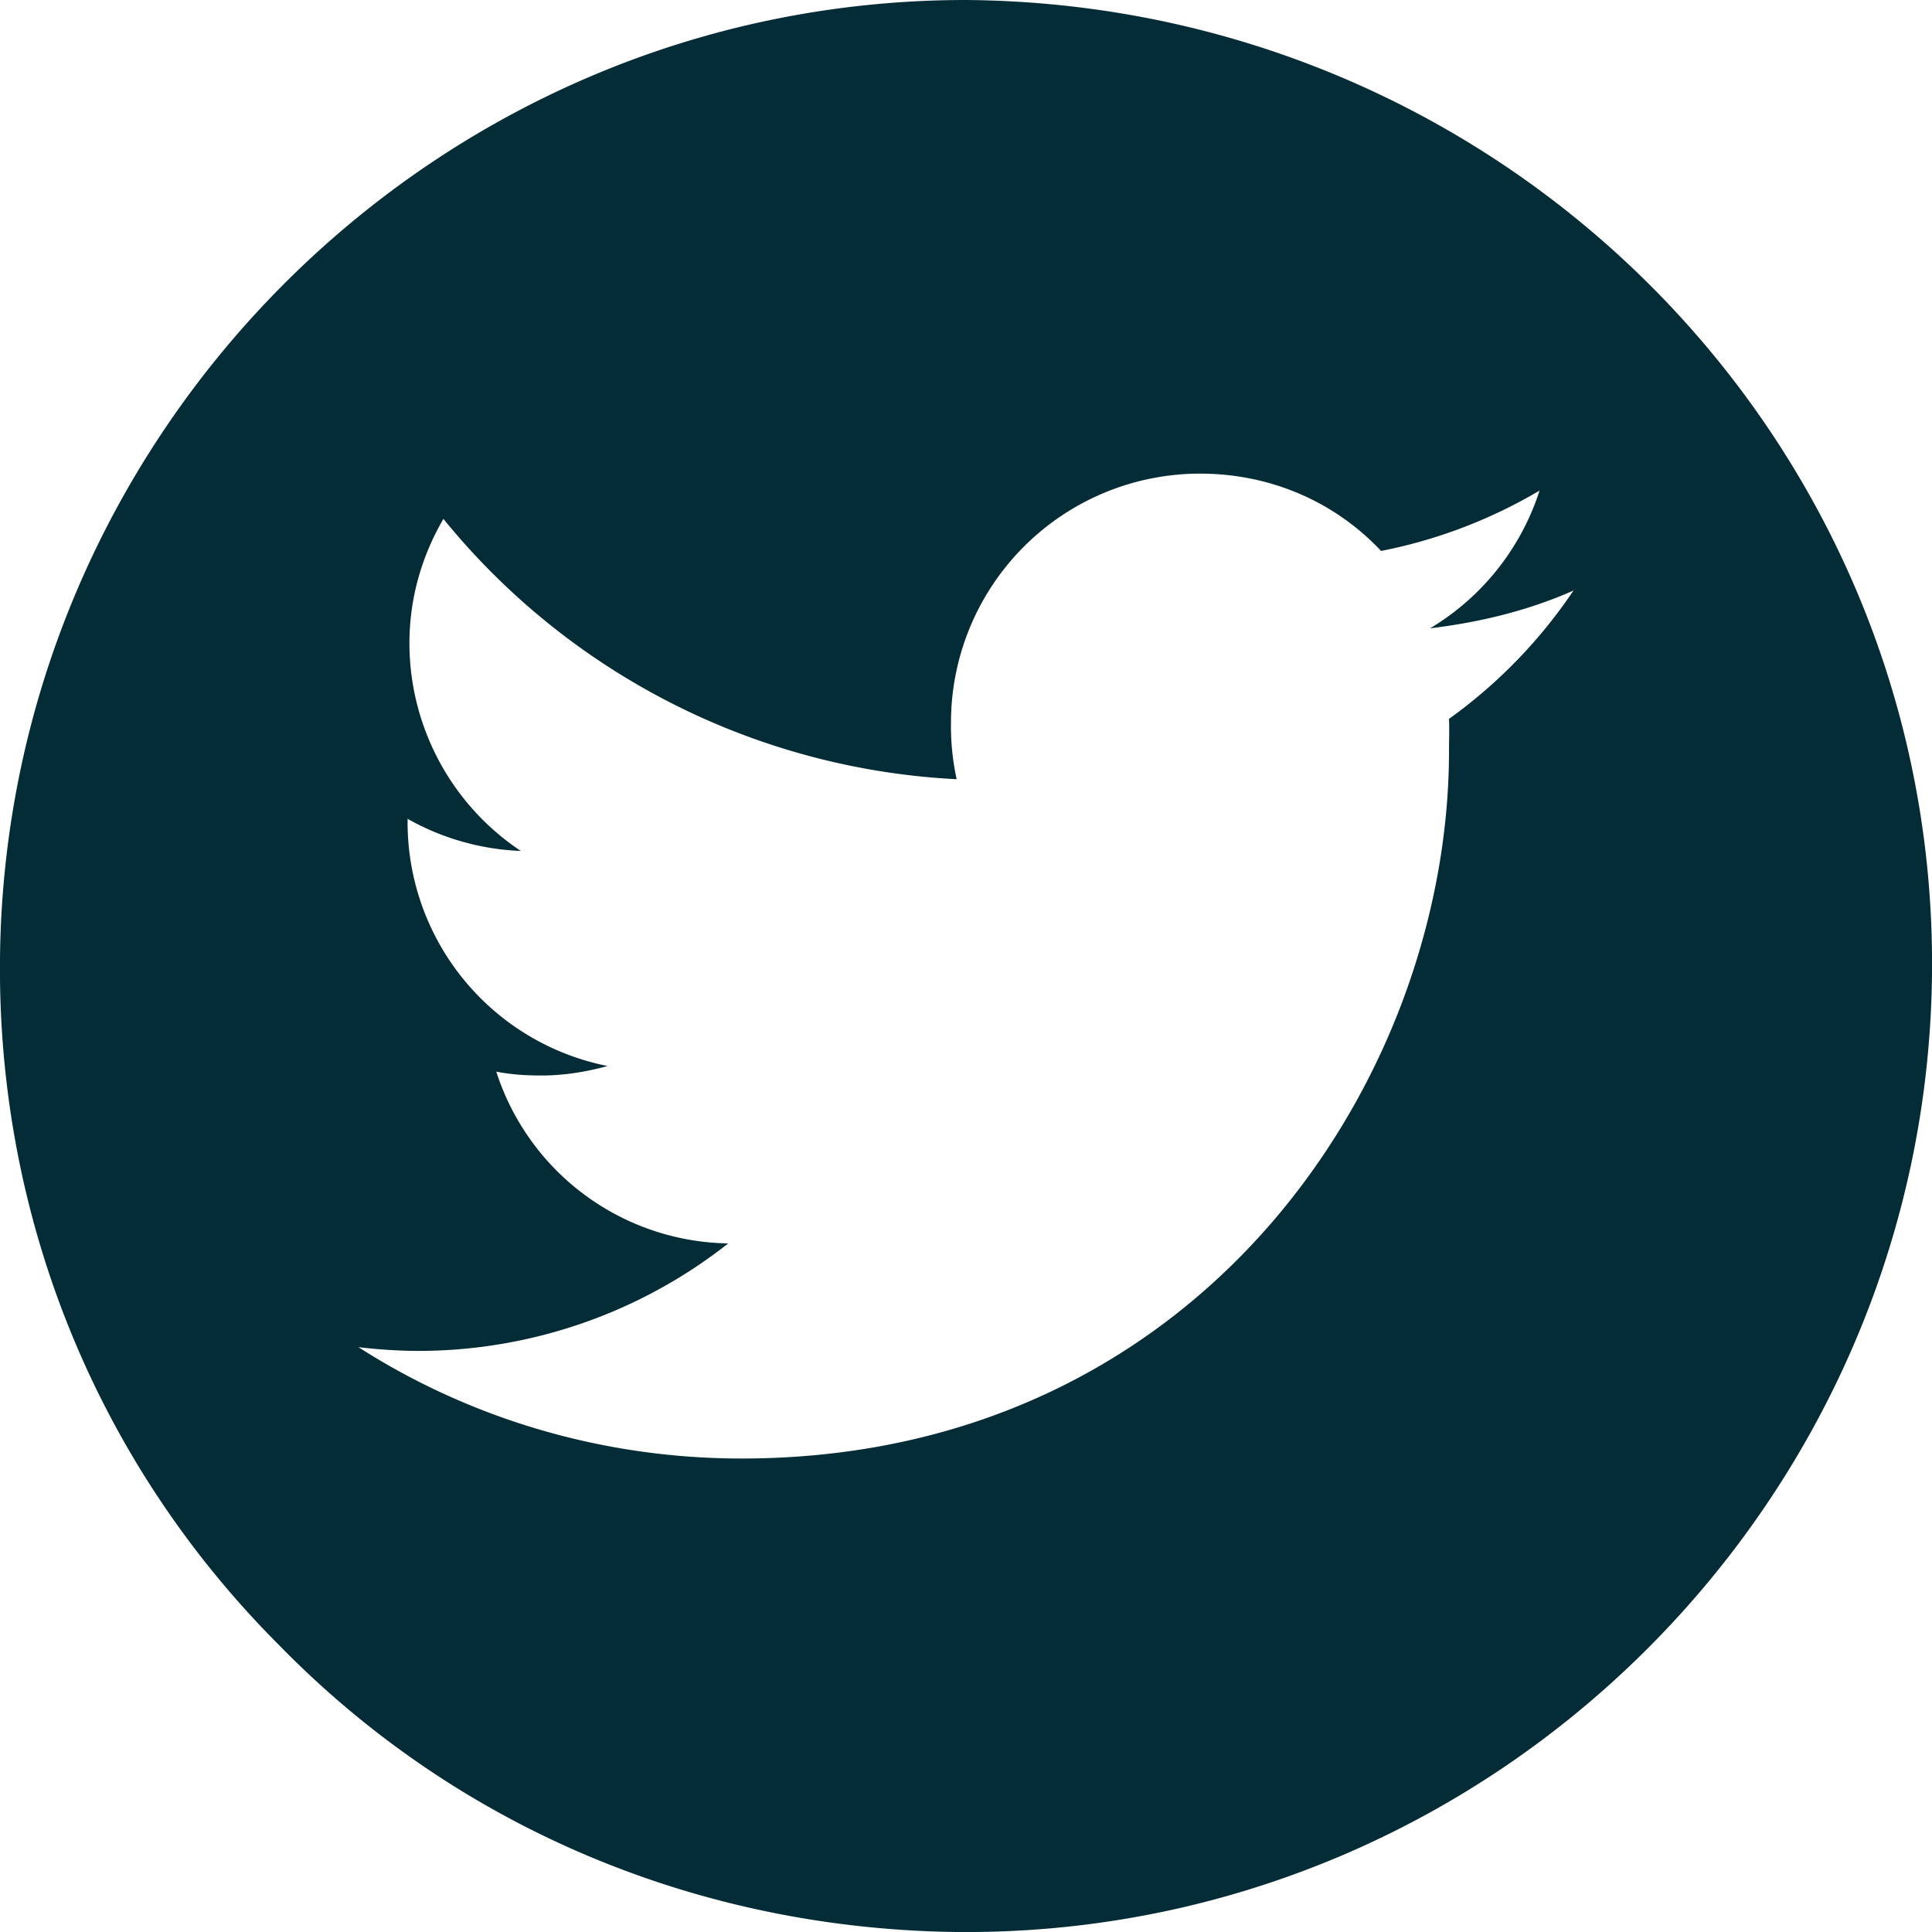 <svg xmlns="http://www.w3.org/2000/svg" width="32" height="32" fill="#032c36" viewBox="5 -10 32 43.199"><path d="M21-10C9.144-10-.504-.334-.6 11.473c-.049 5.76 2.164 11.235 6.244 15.315 4.032 4.128 9.47 6.363 15.23 6.412H21c11.856 0 21.504-9.666 21.6-21.473C42.696-.177 33.047-9.906 21-10zM26.231.59c1.601 0 3.035.647 4.05 1.729a11.191 11.191 0 0 0 3.544-1.35 5.582 5.582 0 0 1-2.448 3.08c1.126-.136 2.21-.402 3.207-.845a11.286 11.286 0 0 1-2.784 2.87c.01.238 0 .476 0 .716 0 7.357-5.582 15.822-15.82 15.822-3.143 0-6.101-.911-8.565-2.49.436.052.902.084 1.35.084a11.202 11.202 0 0 0 6.919-2.404 5.535 5.535 0 0 1-5.187-3.84c.34.065.653.086 1.013.086.507 0 1.01-.084 1.476-.212a5.558 5.558 0 0 1-4.472-5.442v-.085a5.6 5.6 0 0 0 2.531.718 5.589 5.589 0 0 1-2.49-4.641c0-1.02.282-1.962.76-2.784a15.813 15.813 0 0 0 11.476 5.821 5.566 5.566 0 0 1-.127-1.265A5.57 5.57 0 0 1 26.233.59z"/></svg>